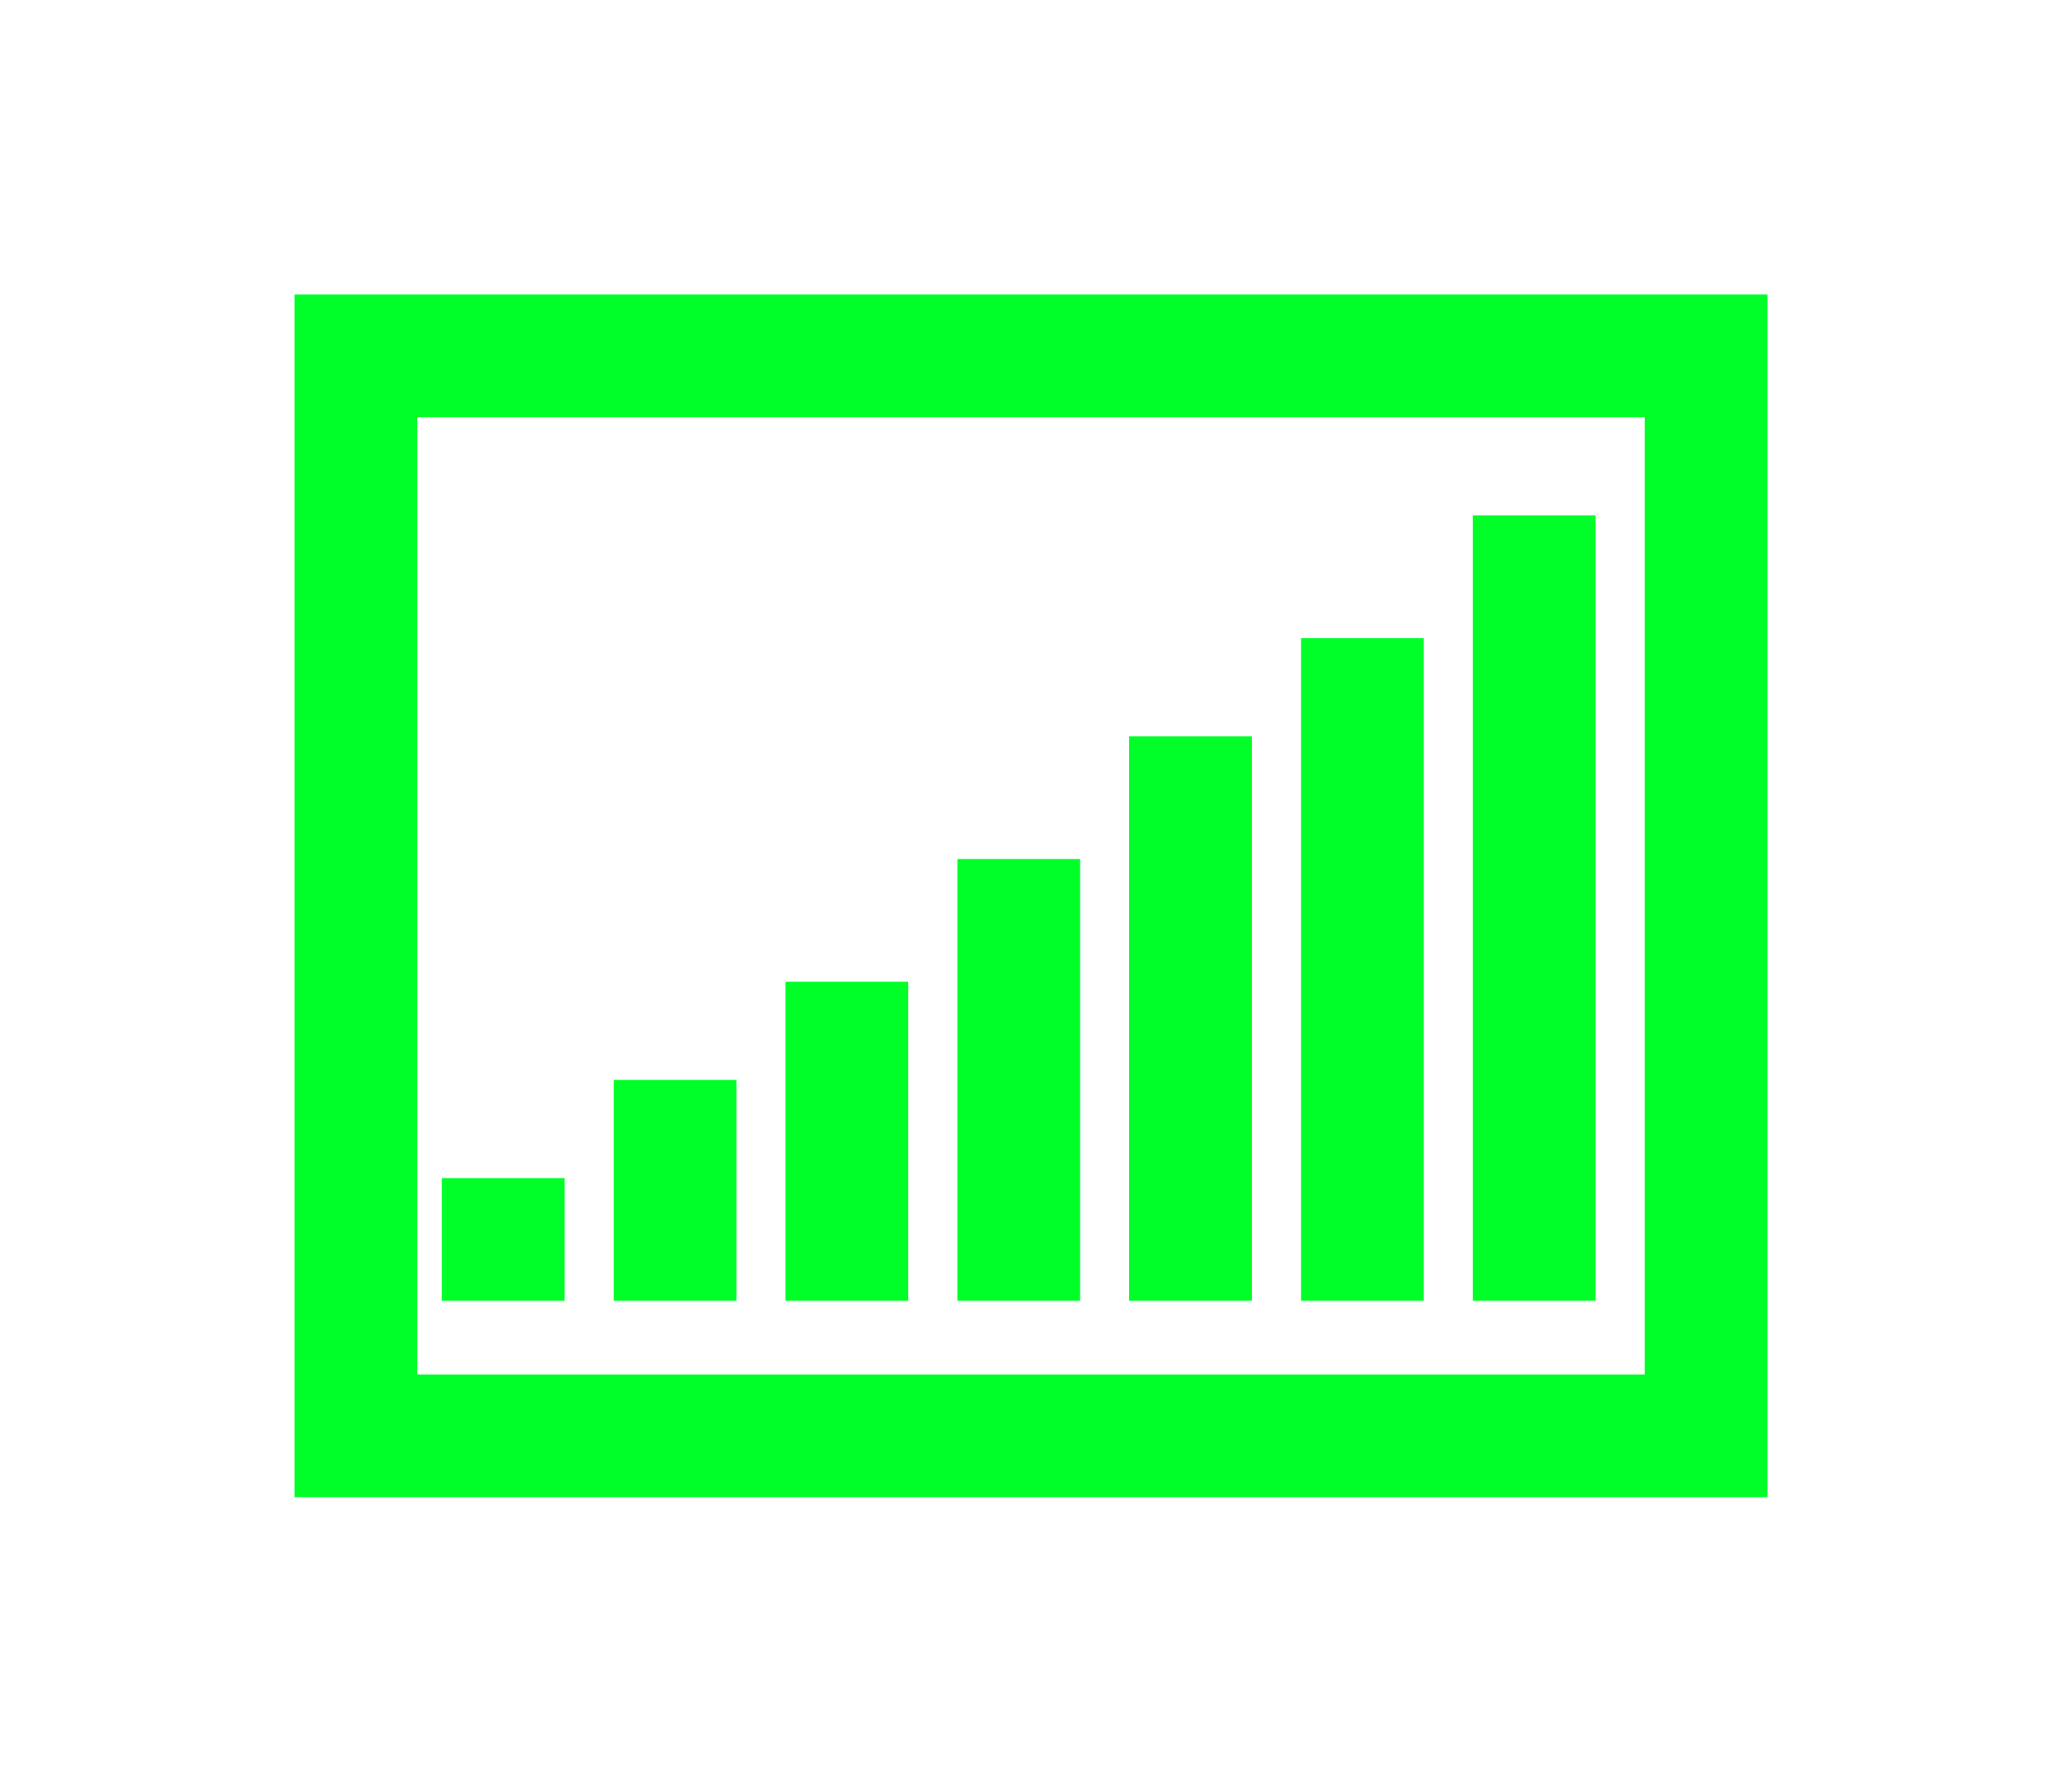 <svg width="84" height="73" viewBox="0 0 84 73" fill="none" xmlns="http://www.w3.org/2000/svg">
<g filter="url(#filter0_d_1282_28628)">
<path fill-rule="evenodd" clip-rule="evenodd" d="M17 17H67V56H17V17ZM12 12H17H67H72V17V56V61H67H17H12V56V17V12ZM18 53H23V48H18L18 53ZM30 53H25V44H30V53ZM32 53H37V40H32V53ZM44 53H39V35H44L44 53ZM46 53H51V30H46V53ZM58 53H53V26L58 26V53ZM60 53H65V21L60 21V53Z" fill="#00FF29"/>
</g>
<defs>
<filter id="filter0_d_1282_28628" x="0" y="0" width="84" height="73" filterUnits="userSpaceOnUse" color-interpolation-filters="sRGB">
<feFlood flood-opacity="0" result="BackgroundImageFix"/>
<feColorMatrix in="SourceAlpha" type="matrix" values="0 0 0 0 0 0 0 0 0 0 0 0 0 0 0 0 0 0 127 0" result="hardAlpha"/>
<feOffset/>
<feGaussianBlur stdDeviation="6"/>
<feComposite in2="hardAlpha" operator="out"/>
<feColorMatrix type="matrix" values="0 0 0 0 0 0 0 0 0 1 0 0 0 0 0.16 0 0 0 0.8 0"/>
<feBlend mode="normal" in2="BackgroundImageFix" result="effect1_dropShadow_1282_28628"/>
<feBlend mode="normal" in="SourceGraphic" in2="effect1_dropShadow_1282_28628" result="shape"/>
</filter>
</defs>
</svg>
